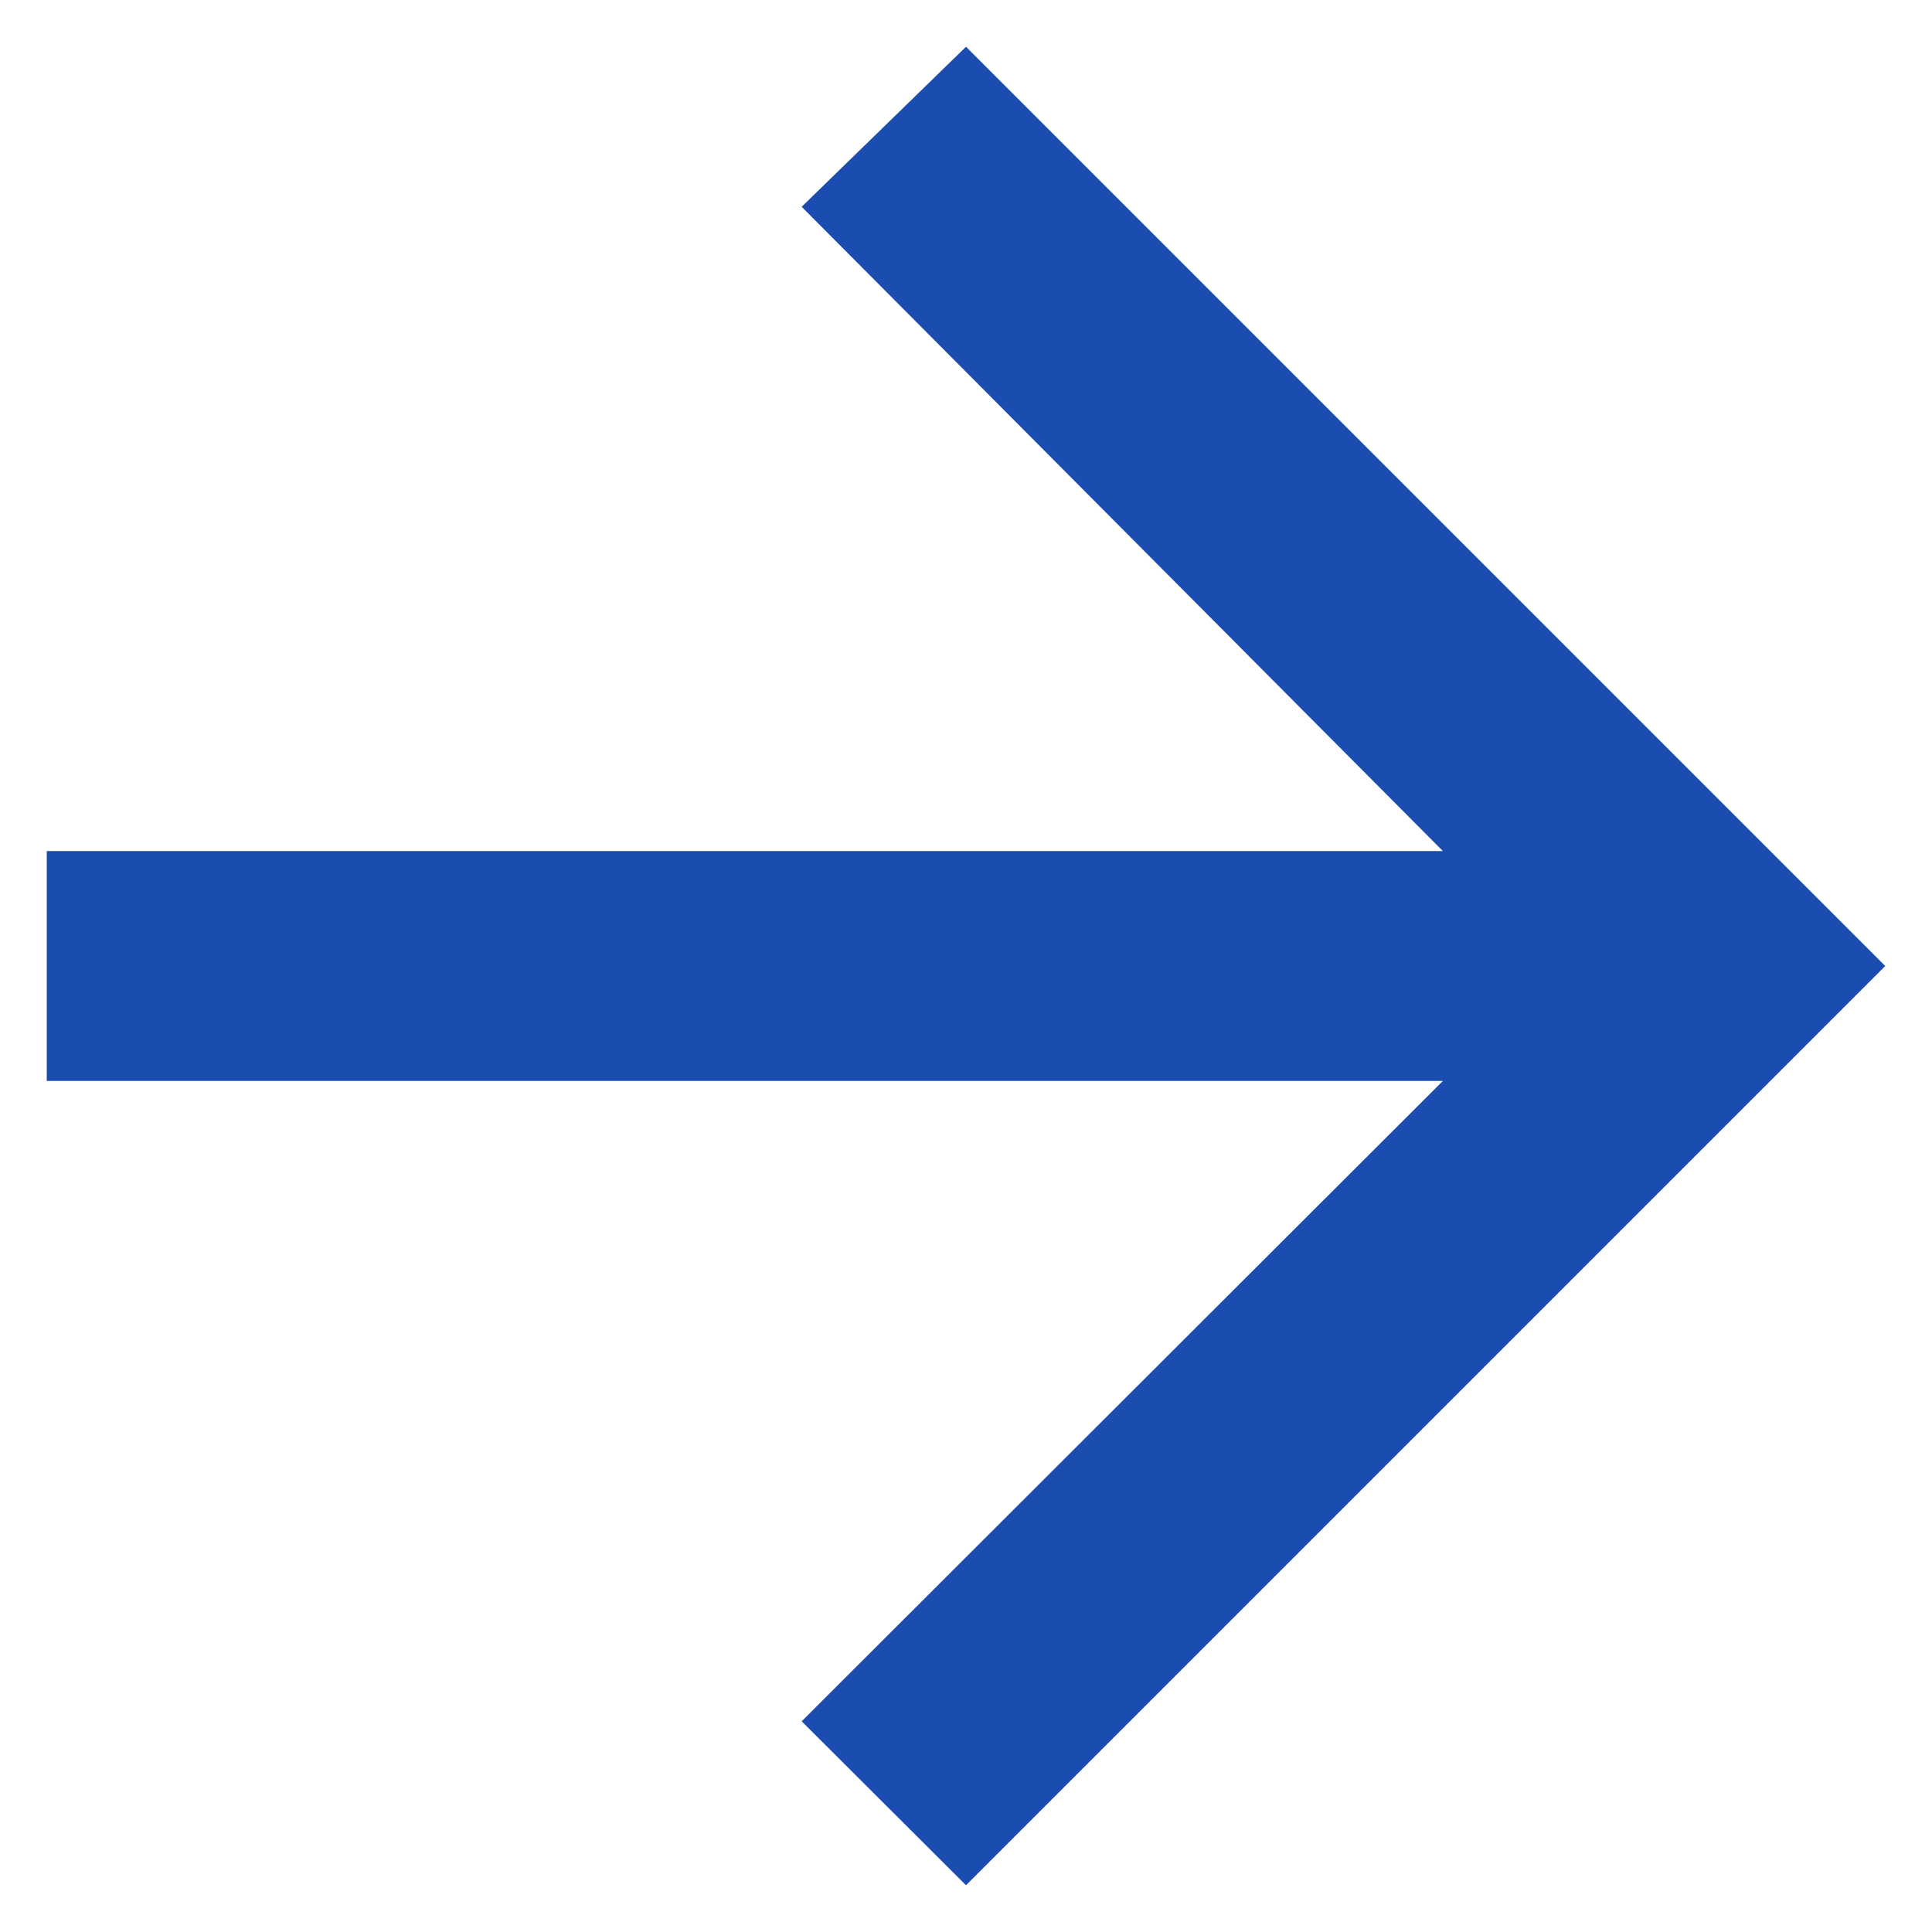 <svg width="31" height="31" viewBox="0 0 31 31" fill="none" xmlns="http://www.w3.org/2000/svg">
<path d="M15.5 0.75L12.863 3.318L23.152 13.656H0.75V17.344H23.152L12.863 27.619L15.5 30.25L30.25 15.5L15.5 0.75Z" fill="#1B4DB1"/>
</svg>
